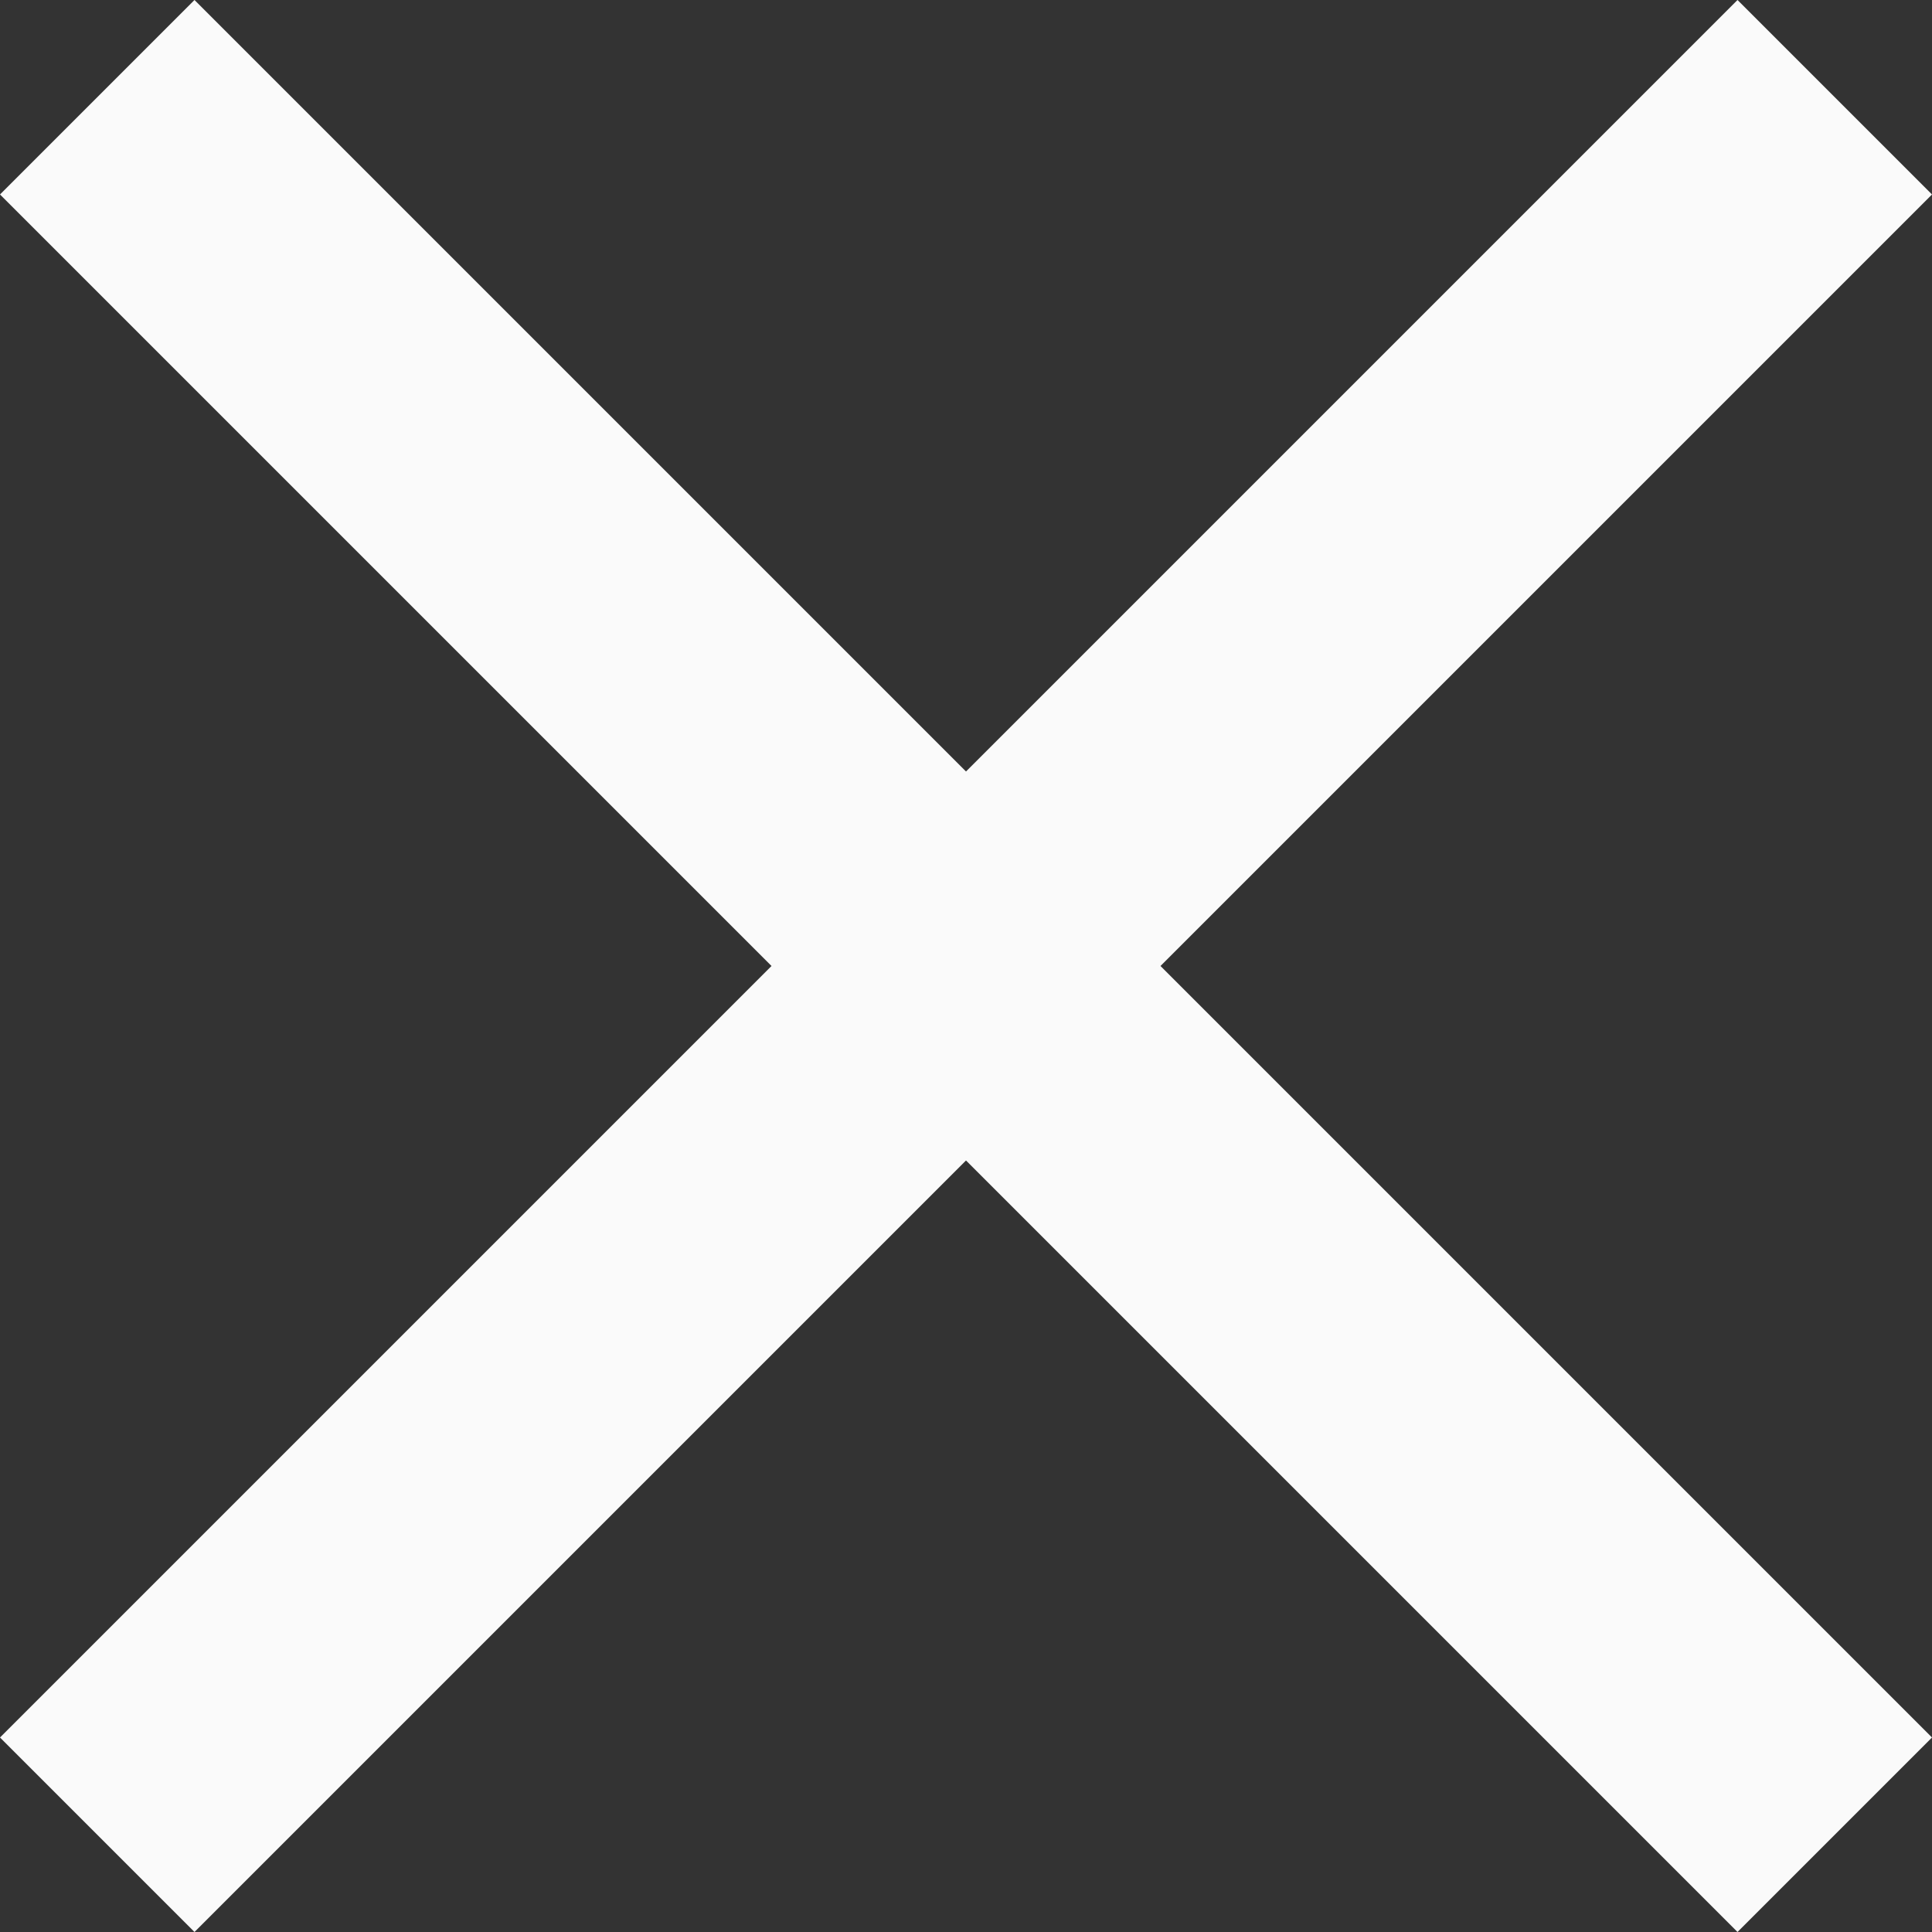 <svg width="18" height="18" viewBox="0 0 18 18" fill="none" xmlns="http://www.w3.org/2000/svg">
<rect x="0" y="0" width="18" height="18" fill="#333333" stroke="none"/>
<path d="M18 1.812L10.812 9L18 16.188L16.188 18L9 10.812L1.812 18L0 16.188L7.188 9L0 1.812L1.812 0L9 7.188L16.188 0L18 1.812Z" fill="#fafafa"/>
</svg>
